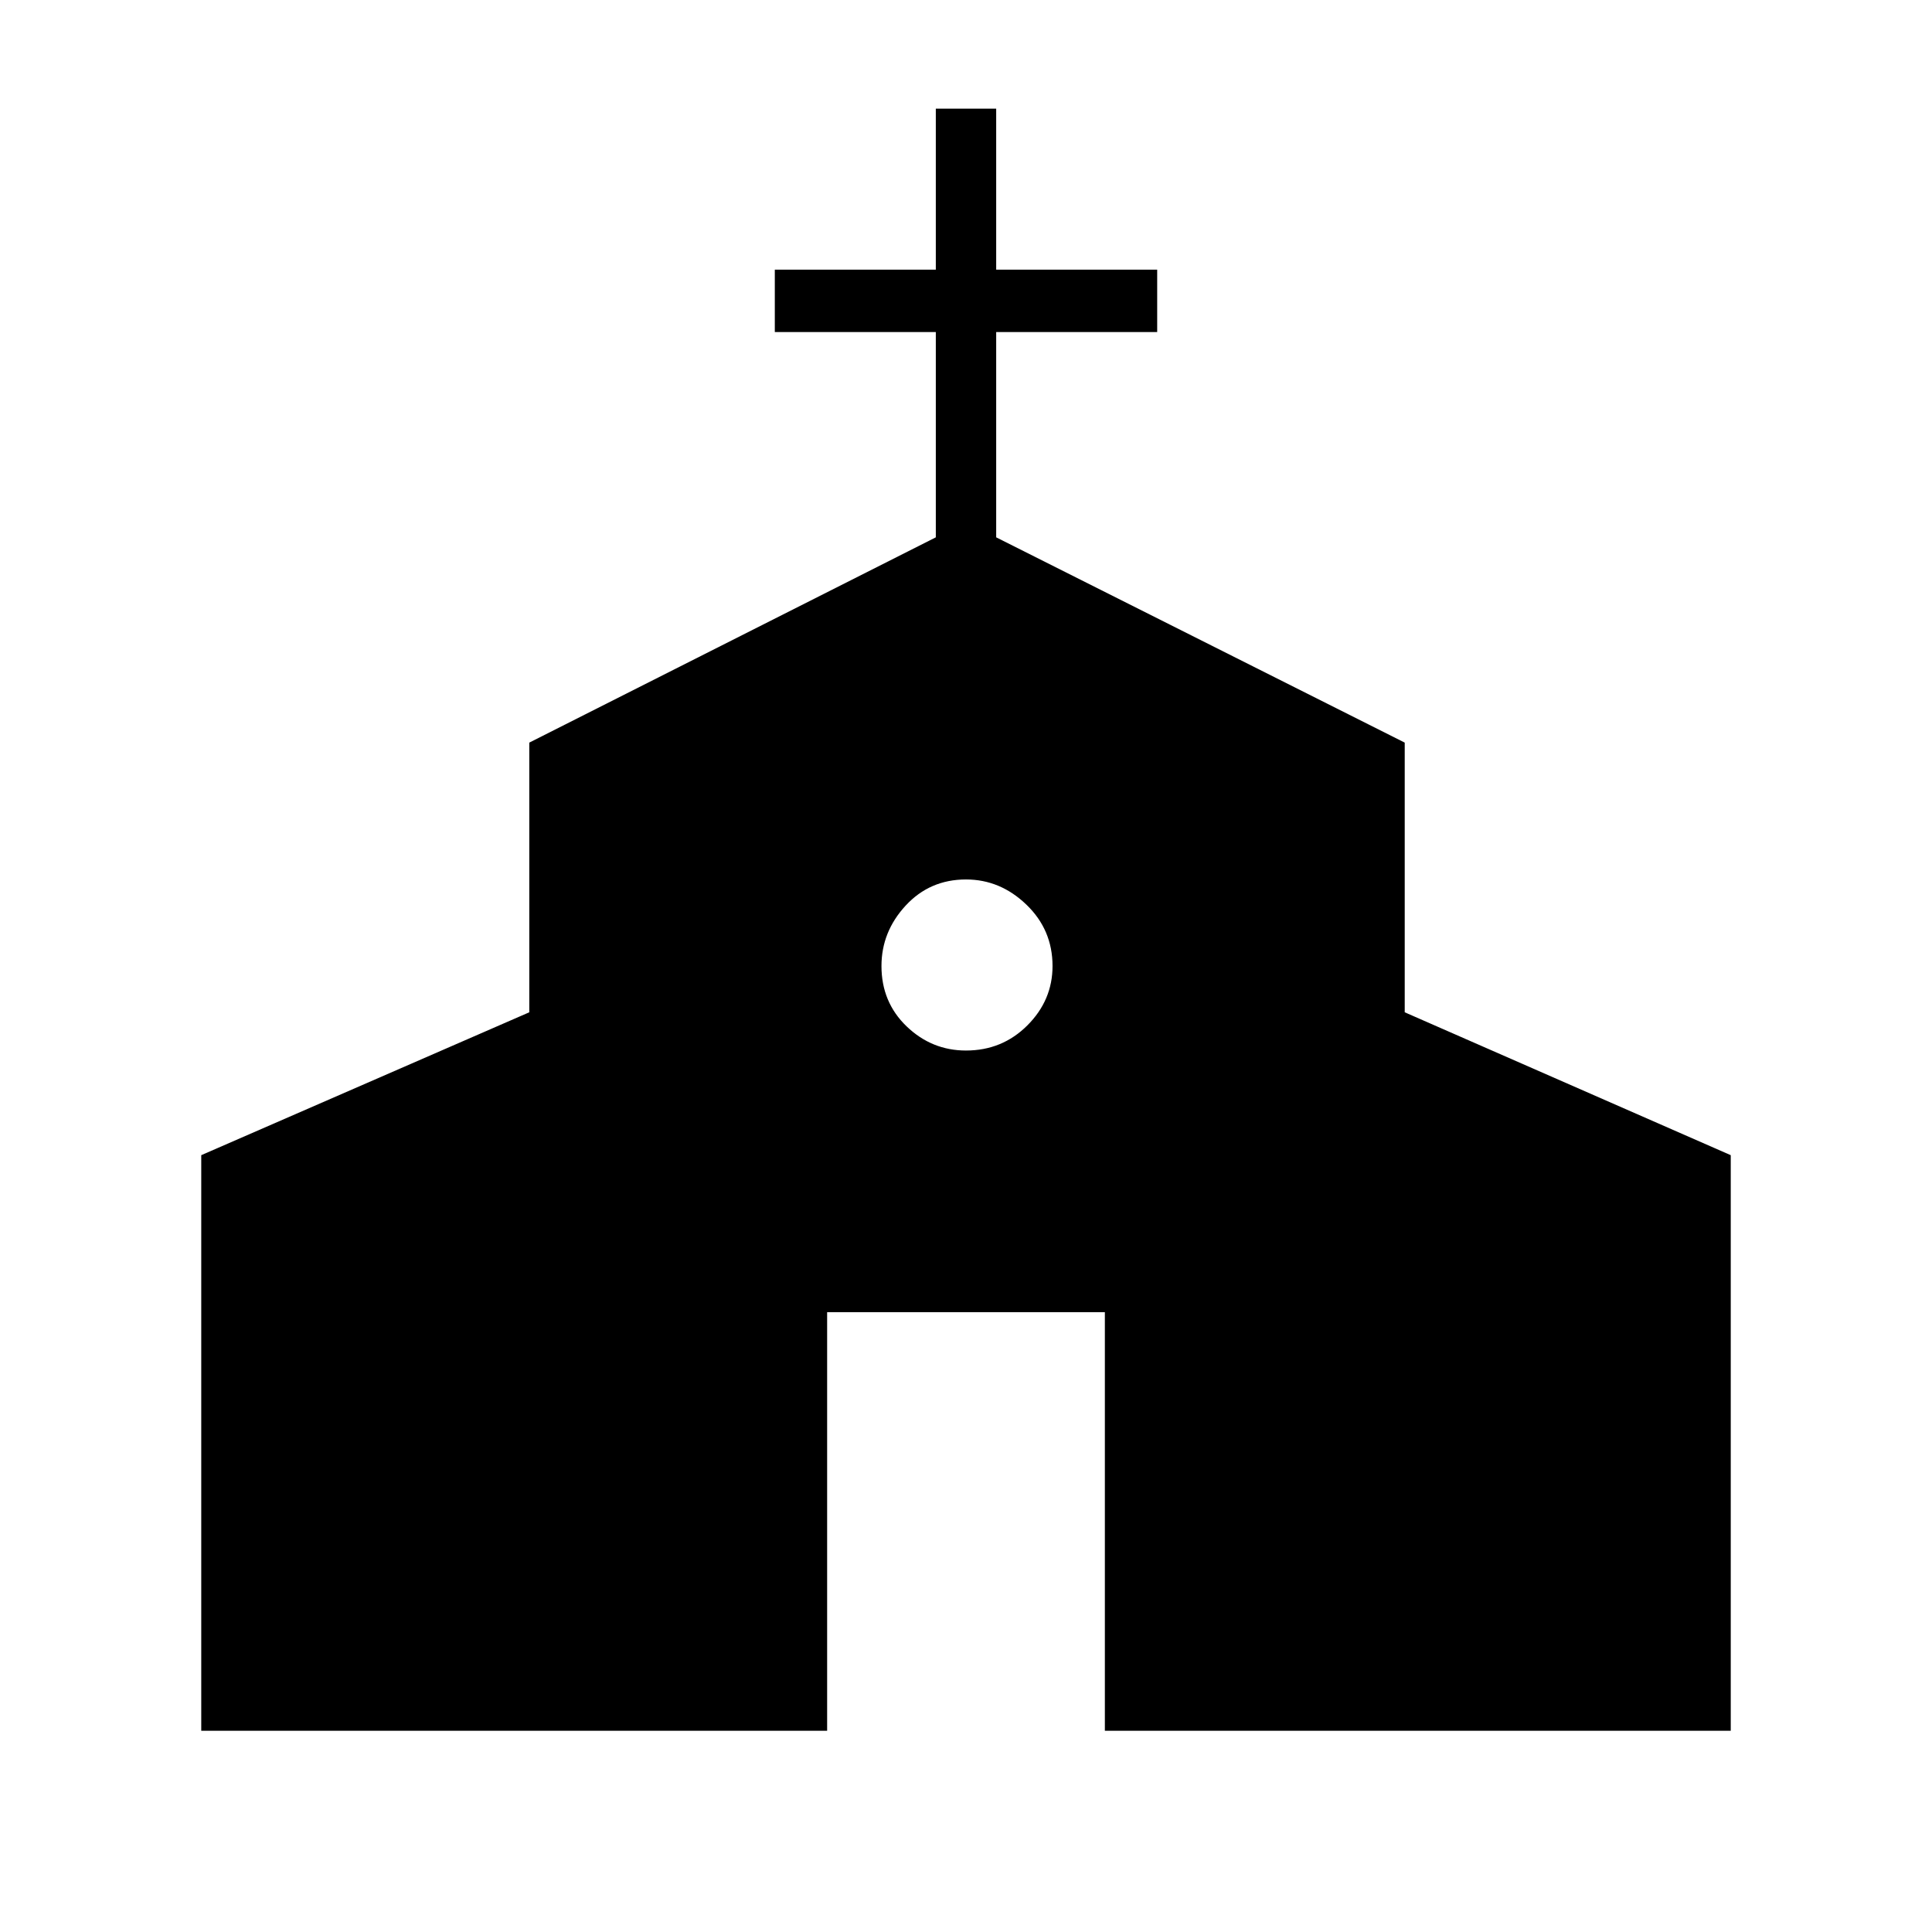 <svg xmlns="http://www.w3.org/2000/svg" height="48" width="48"><path d="M5 43V28.7l8.15-3.55v-6.7l10.1-5.1v-5.1h-4V6.7h4v-4h1.5v4h4v1.55h-4v5.1l10.15 5.1v6.7L43 28.7V43H27.45V32.6h-6.9V43Zm19-16.9q.9 0 1.525-.625.625-.625.625-1.475 0-.9-.65-1.525-.65-.625-1.5-.625-.9 0-1.5.65t-.6 1.5q0 .9.625 1.5t1.475.6Z"/></svg>